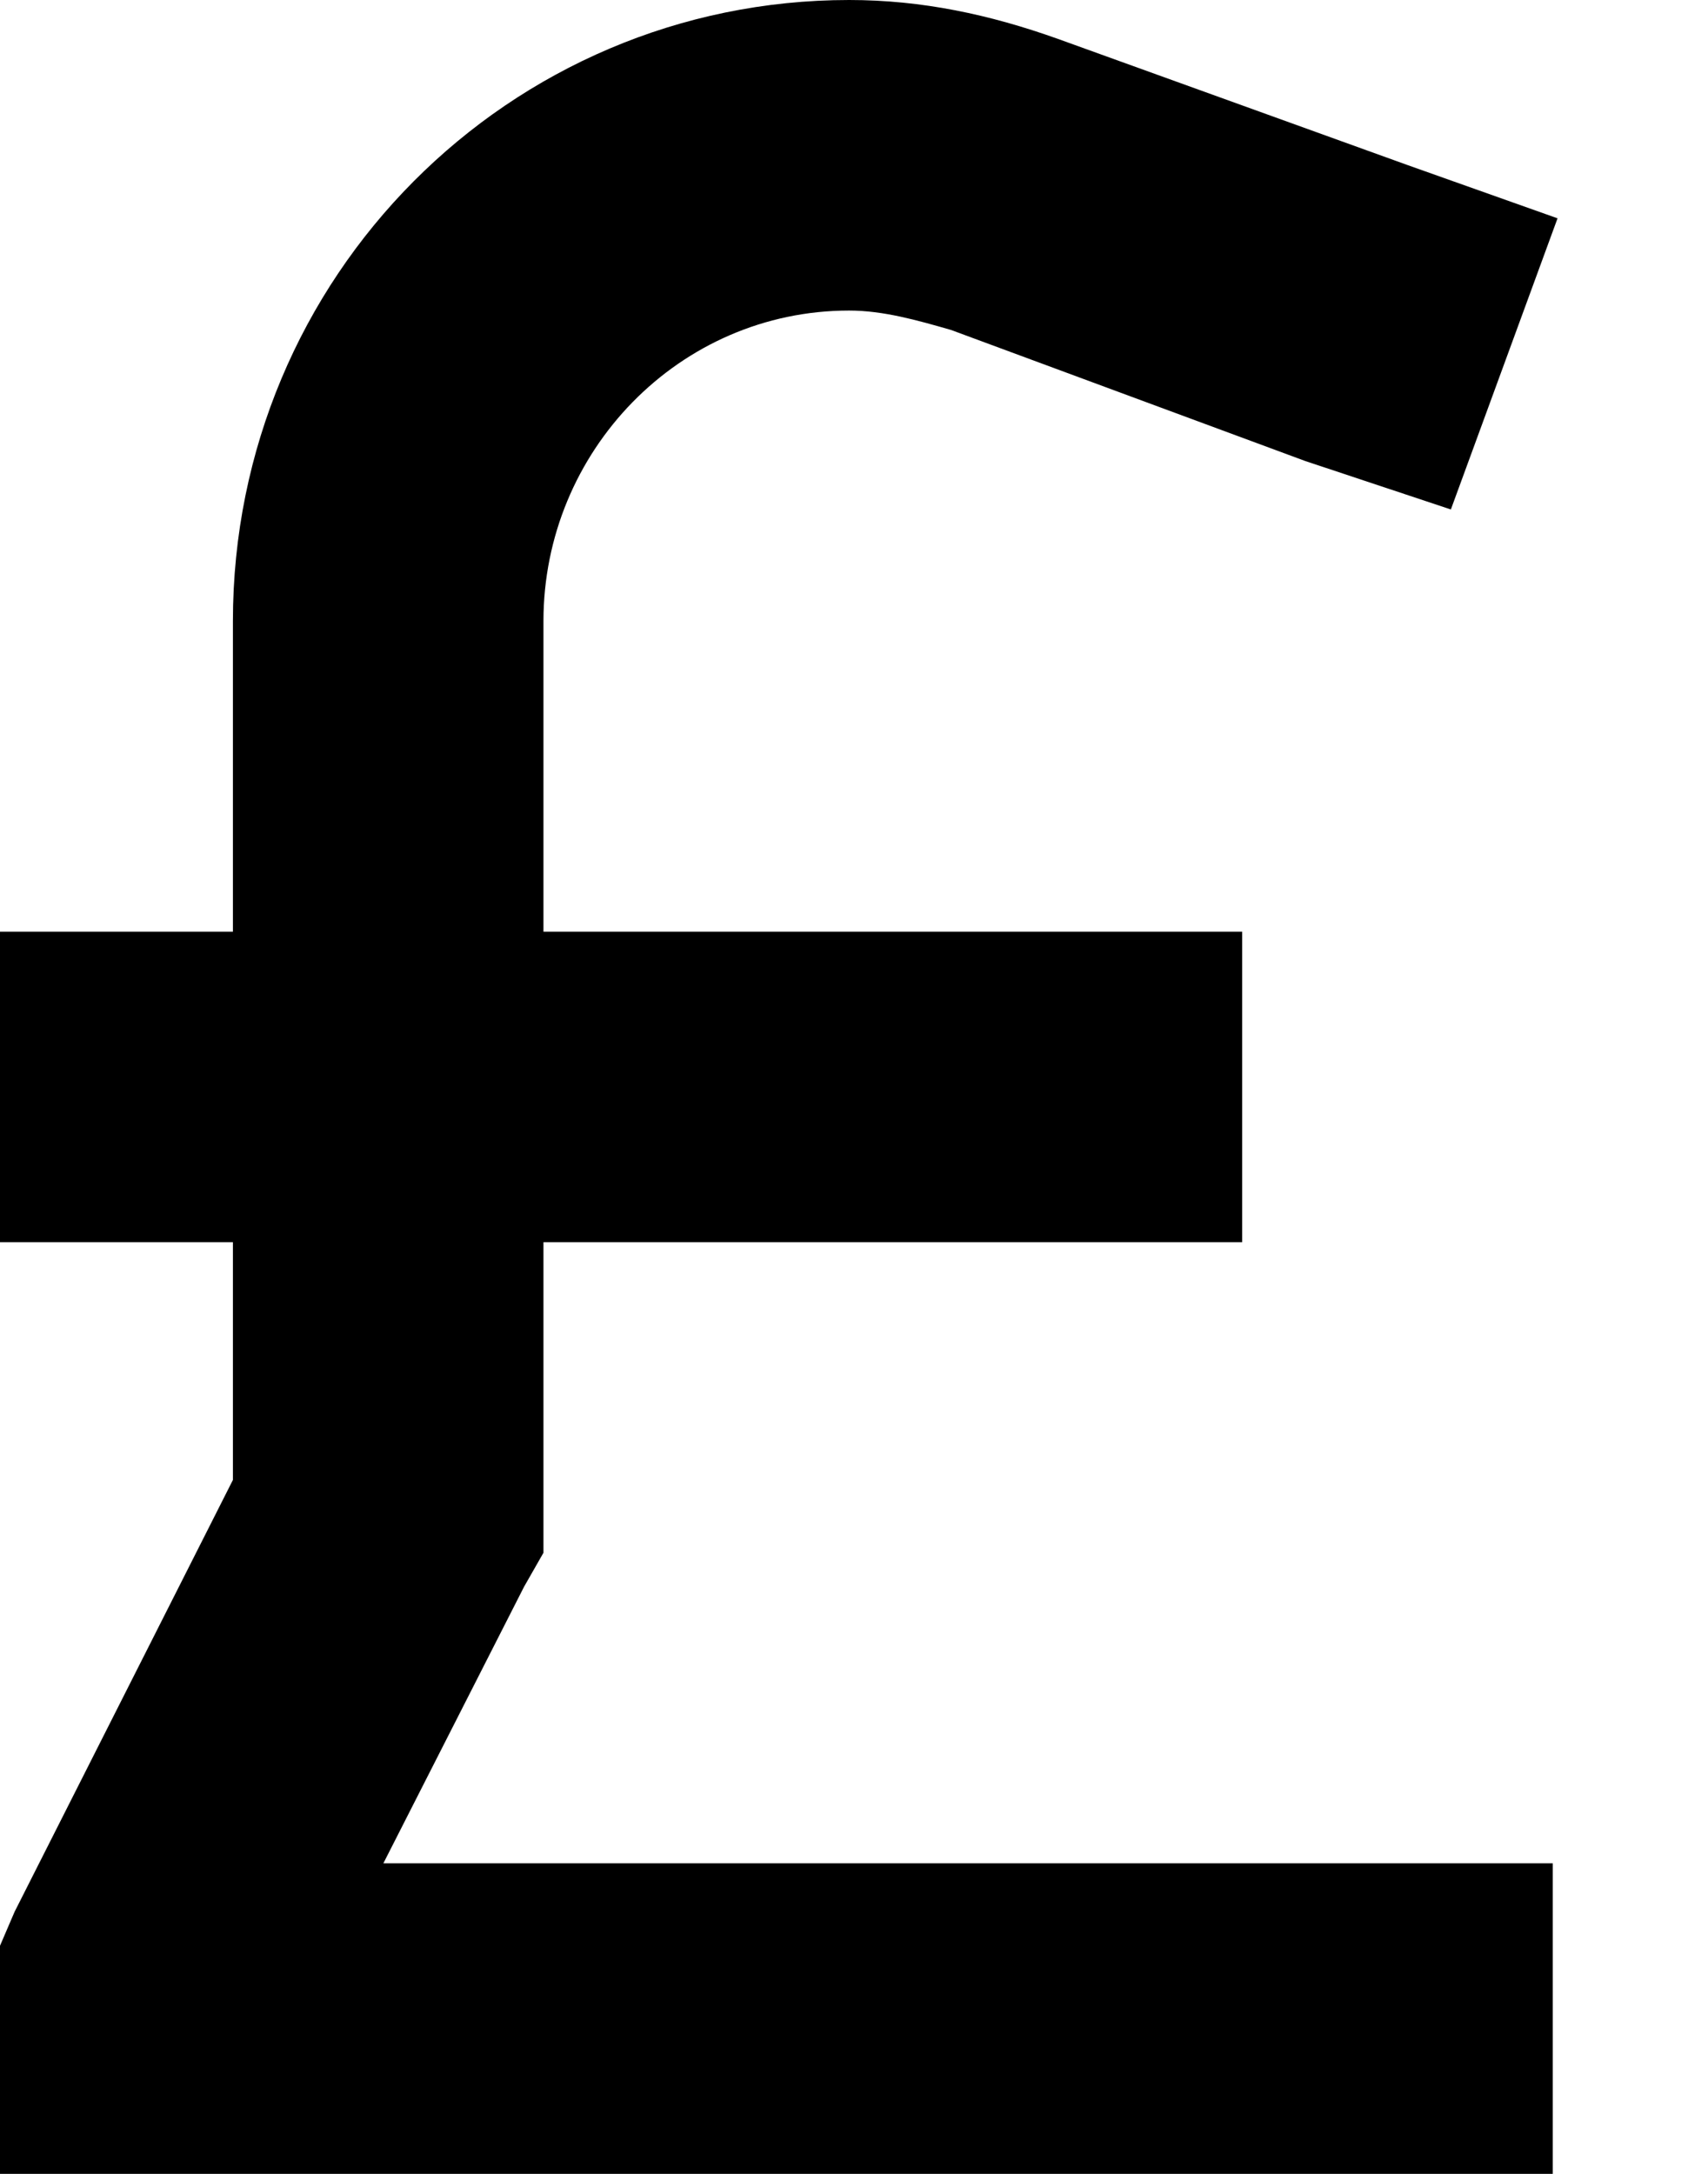 <svg width="11" height="14" viewBox="0 0 11 14" fill="none" xmlns="http://www.w3.org/2000/svg">
<path d="M3.5 4V6H8V8H3.5V9.75V10L3.375 10.219L2.469 12H9H10V14H9H1H0V13V12.75V12.531L0.094 12.312L1.5 9.531V8H0V6H1.5V4C1.5 1.781 3.281 0 5.469 0C5.938 0 6.375 0.094 6.812 0.25L9.062 1.062L10.031 1.406L9.344 3.281L8.406 2.969L6.125 2.125C5.906 2.062 5.688 2 5.469 2C4.375 2 3.5 2.906 3.5 4Z" fill="black"/>
</svg>
